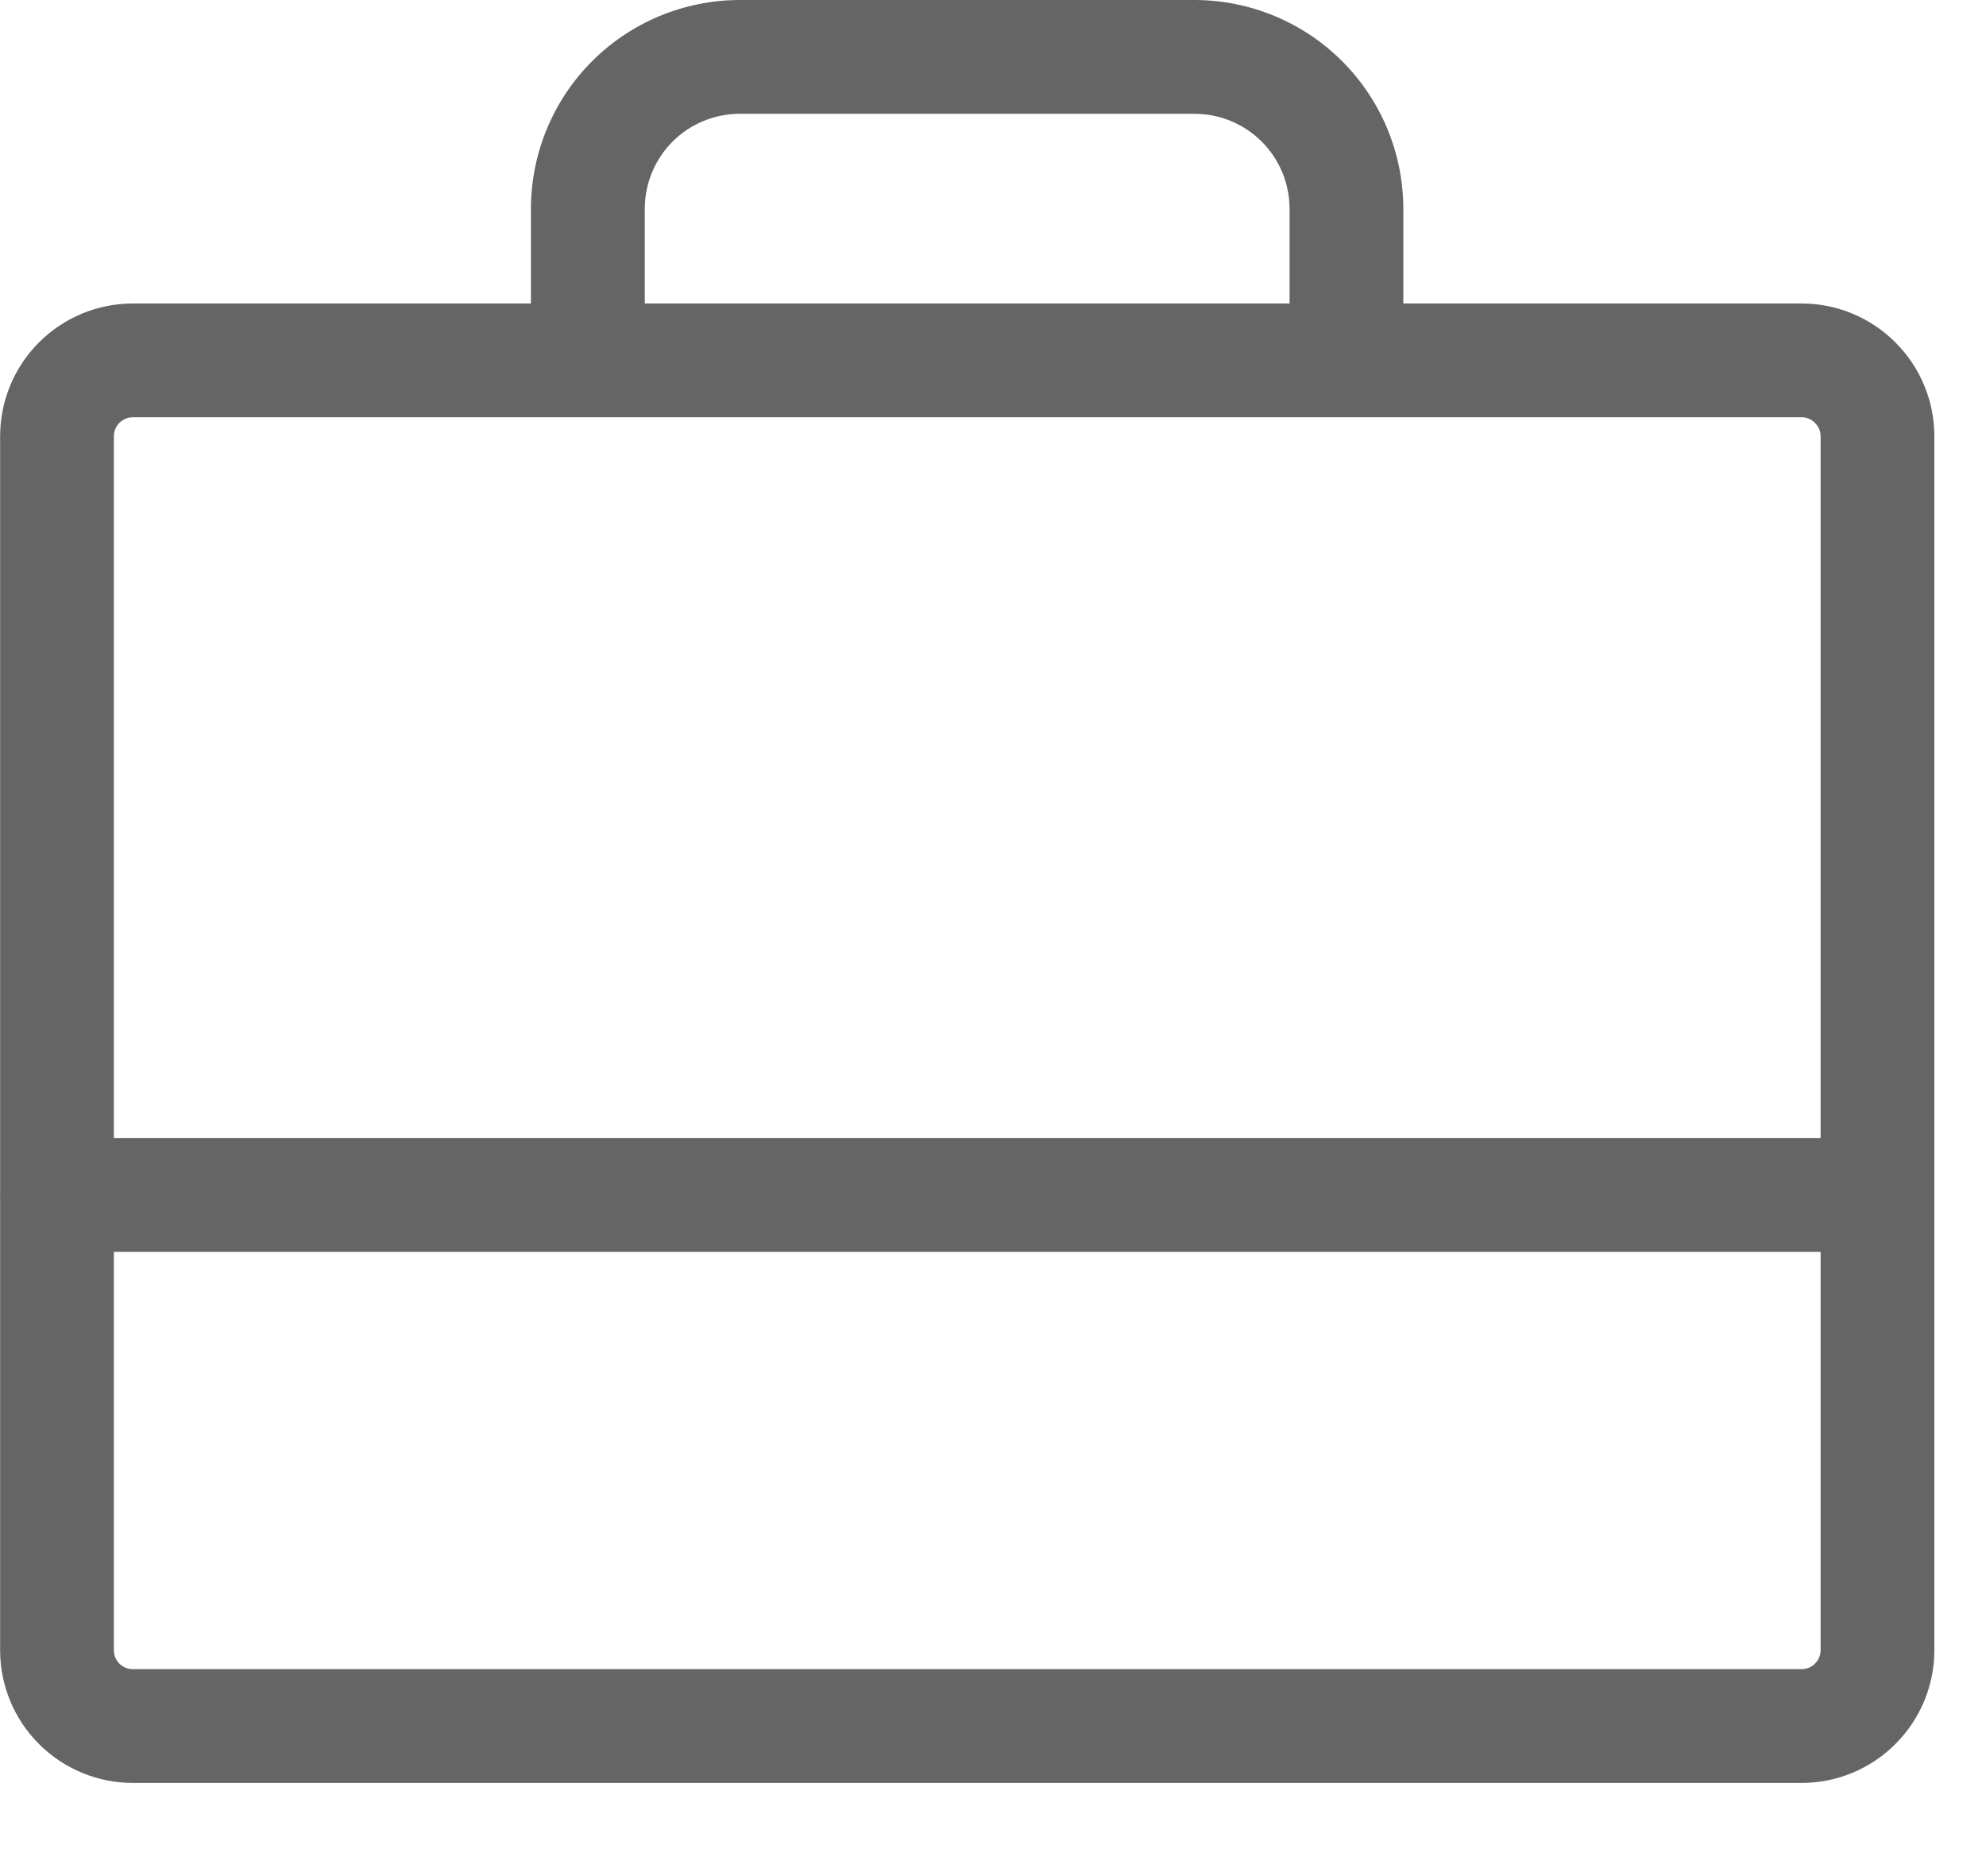 <svg width="18" height="17" viewBox="0 0 18 17" fill="none" xmlns="http://www.w3.org/2000/svg">
<path d="M16.329 2.75H12.719V1.891C12.718 1.389 12.519 0.909 12.164 0.554C11.81 0.2 11.329 0.001 10.828 0H6.703C6.202 0.001 5.721 0.2 5.367 0.554C5.012 0.909 4.813 1.389 4.812 1.891V2.75H1.204C0.885 2.75 0.579 2.877 0.353 3.103C0.128 3.328 0.001 3.634 0.001 3.953V10.815C0.001 10.819 0 10.824 0 10.828C0 10.833 0.001 10.837 0.001 10.841V14.953C0.001 15.272 0.128 15.578 0.353 15.803C0.579 16.029 0.885 16.156 1.204 16.156H16.329C16.648 16.156 16.954 16.029 17.179 15.803C17.405 15.578 17.532 15.272 17.532 14.953V3.953C17.532 3.634 17.405 3.328 17.179 3.103C16.954 2.877 16.648 2.75 16.329 2.75ZM5.844 1.891C5.844 1.663 5.935 1.444 6.096 1.283C6.257 1.122 6.475 1.032 6.703 1.031H10.828C11.056 1.032 11.274 1.122 11.435 1.283C11.597 1.444 11.687 1.663 11.688 1.891V2.75H5.844V1.891ZM1.204 3.781H16.329C16.374 3.781 16.418 3.799 16.45 3.832C16.483 3.864 16.501 3.908 16.501 3.953V10.312H1.032V3.953C1.032 3.908 1.05 3.864 1.082 3.832C1.115 3.799 1.158 3.781 1.204 3.781ZM16.329 15.125H1.204C1.158 15.125 1.115 15.107 1.082 15.075C1.05 15.042 1.032 14.999 1.032 14.953V11.344H16.501V14.953C16.501 14.999 16.483 15.042 16.45 15.075C16.418 15.107 16.374 15.125 16.329 15.125Z" fill="#656565"/>
</svg>
